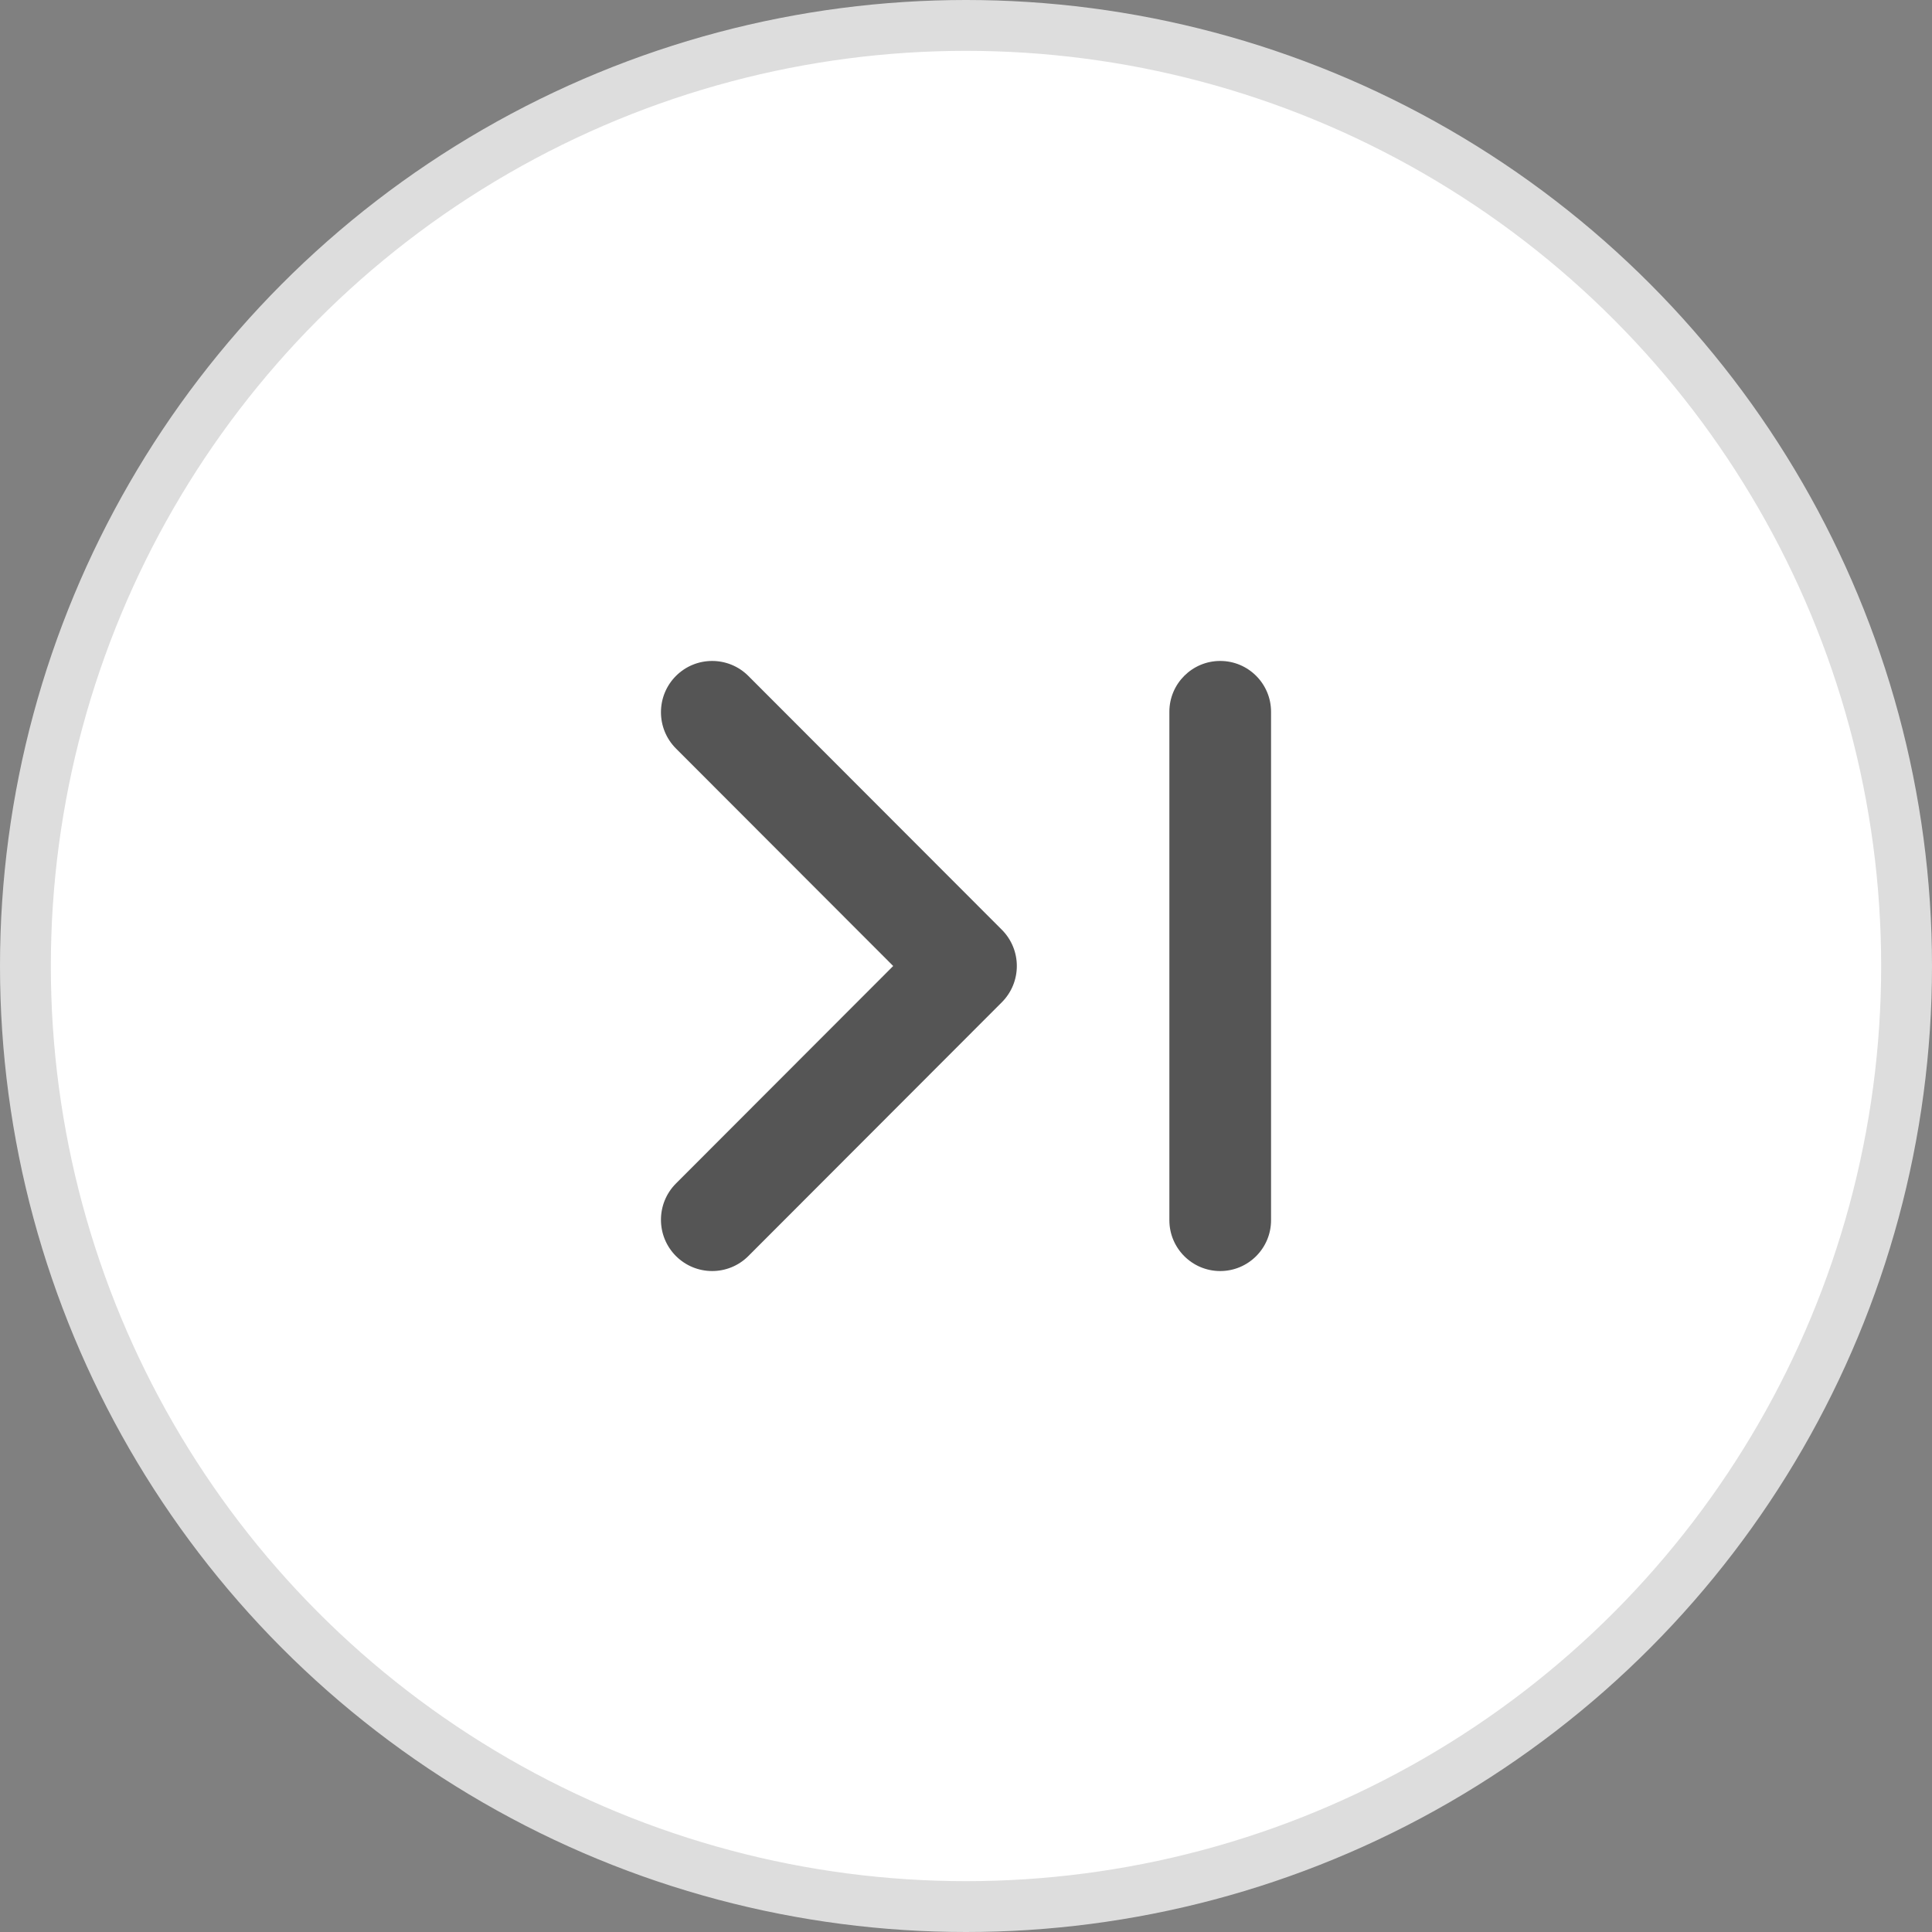 <svg xmlns="http://www.w3.org/2000/svg" width="38" height="38" viewBox="0 0 38 38">
    <rect x="0" y="0" width="38" height="38" fill="#808080" stroke="none"/>
    <g fill="none" fill-rule="evenodd">
        <circle cx="19" cy="19" r="18.5" fill="#FFF" stroke="#DDD"/>
        <path fill="#555" d="M17.568 19l-4.273-4.278c-.393-.394-.393-1.033 0-1.427.393-.393 1.031-.393 1.424 0l4.986 4.992c.393.394.393 1.032 0 1.426l-4.986 4.992c-.393.393-1.03.393-1.424 0-.393-.394-.393-1.033 0-1.427L17.568 19zM24 13c.552 0 1 .448 1 1v10c0 .552-.448 1-1 1s-1-.448-1-1V14c0-.552.448-1 1-1z"/>
    </g>
</svg>
